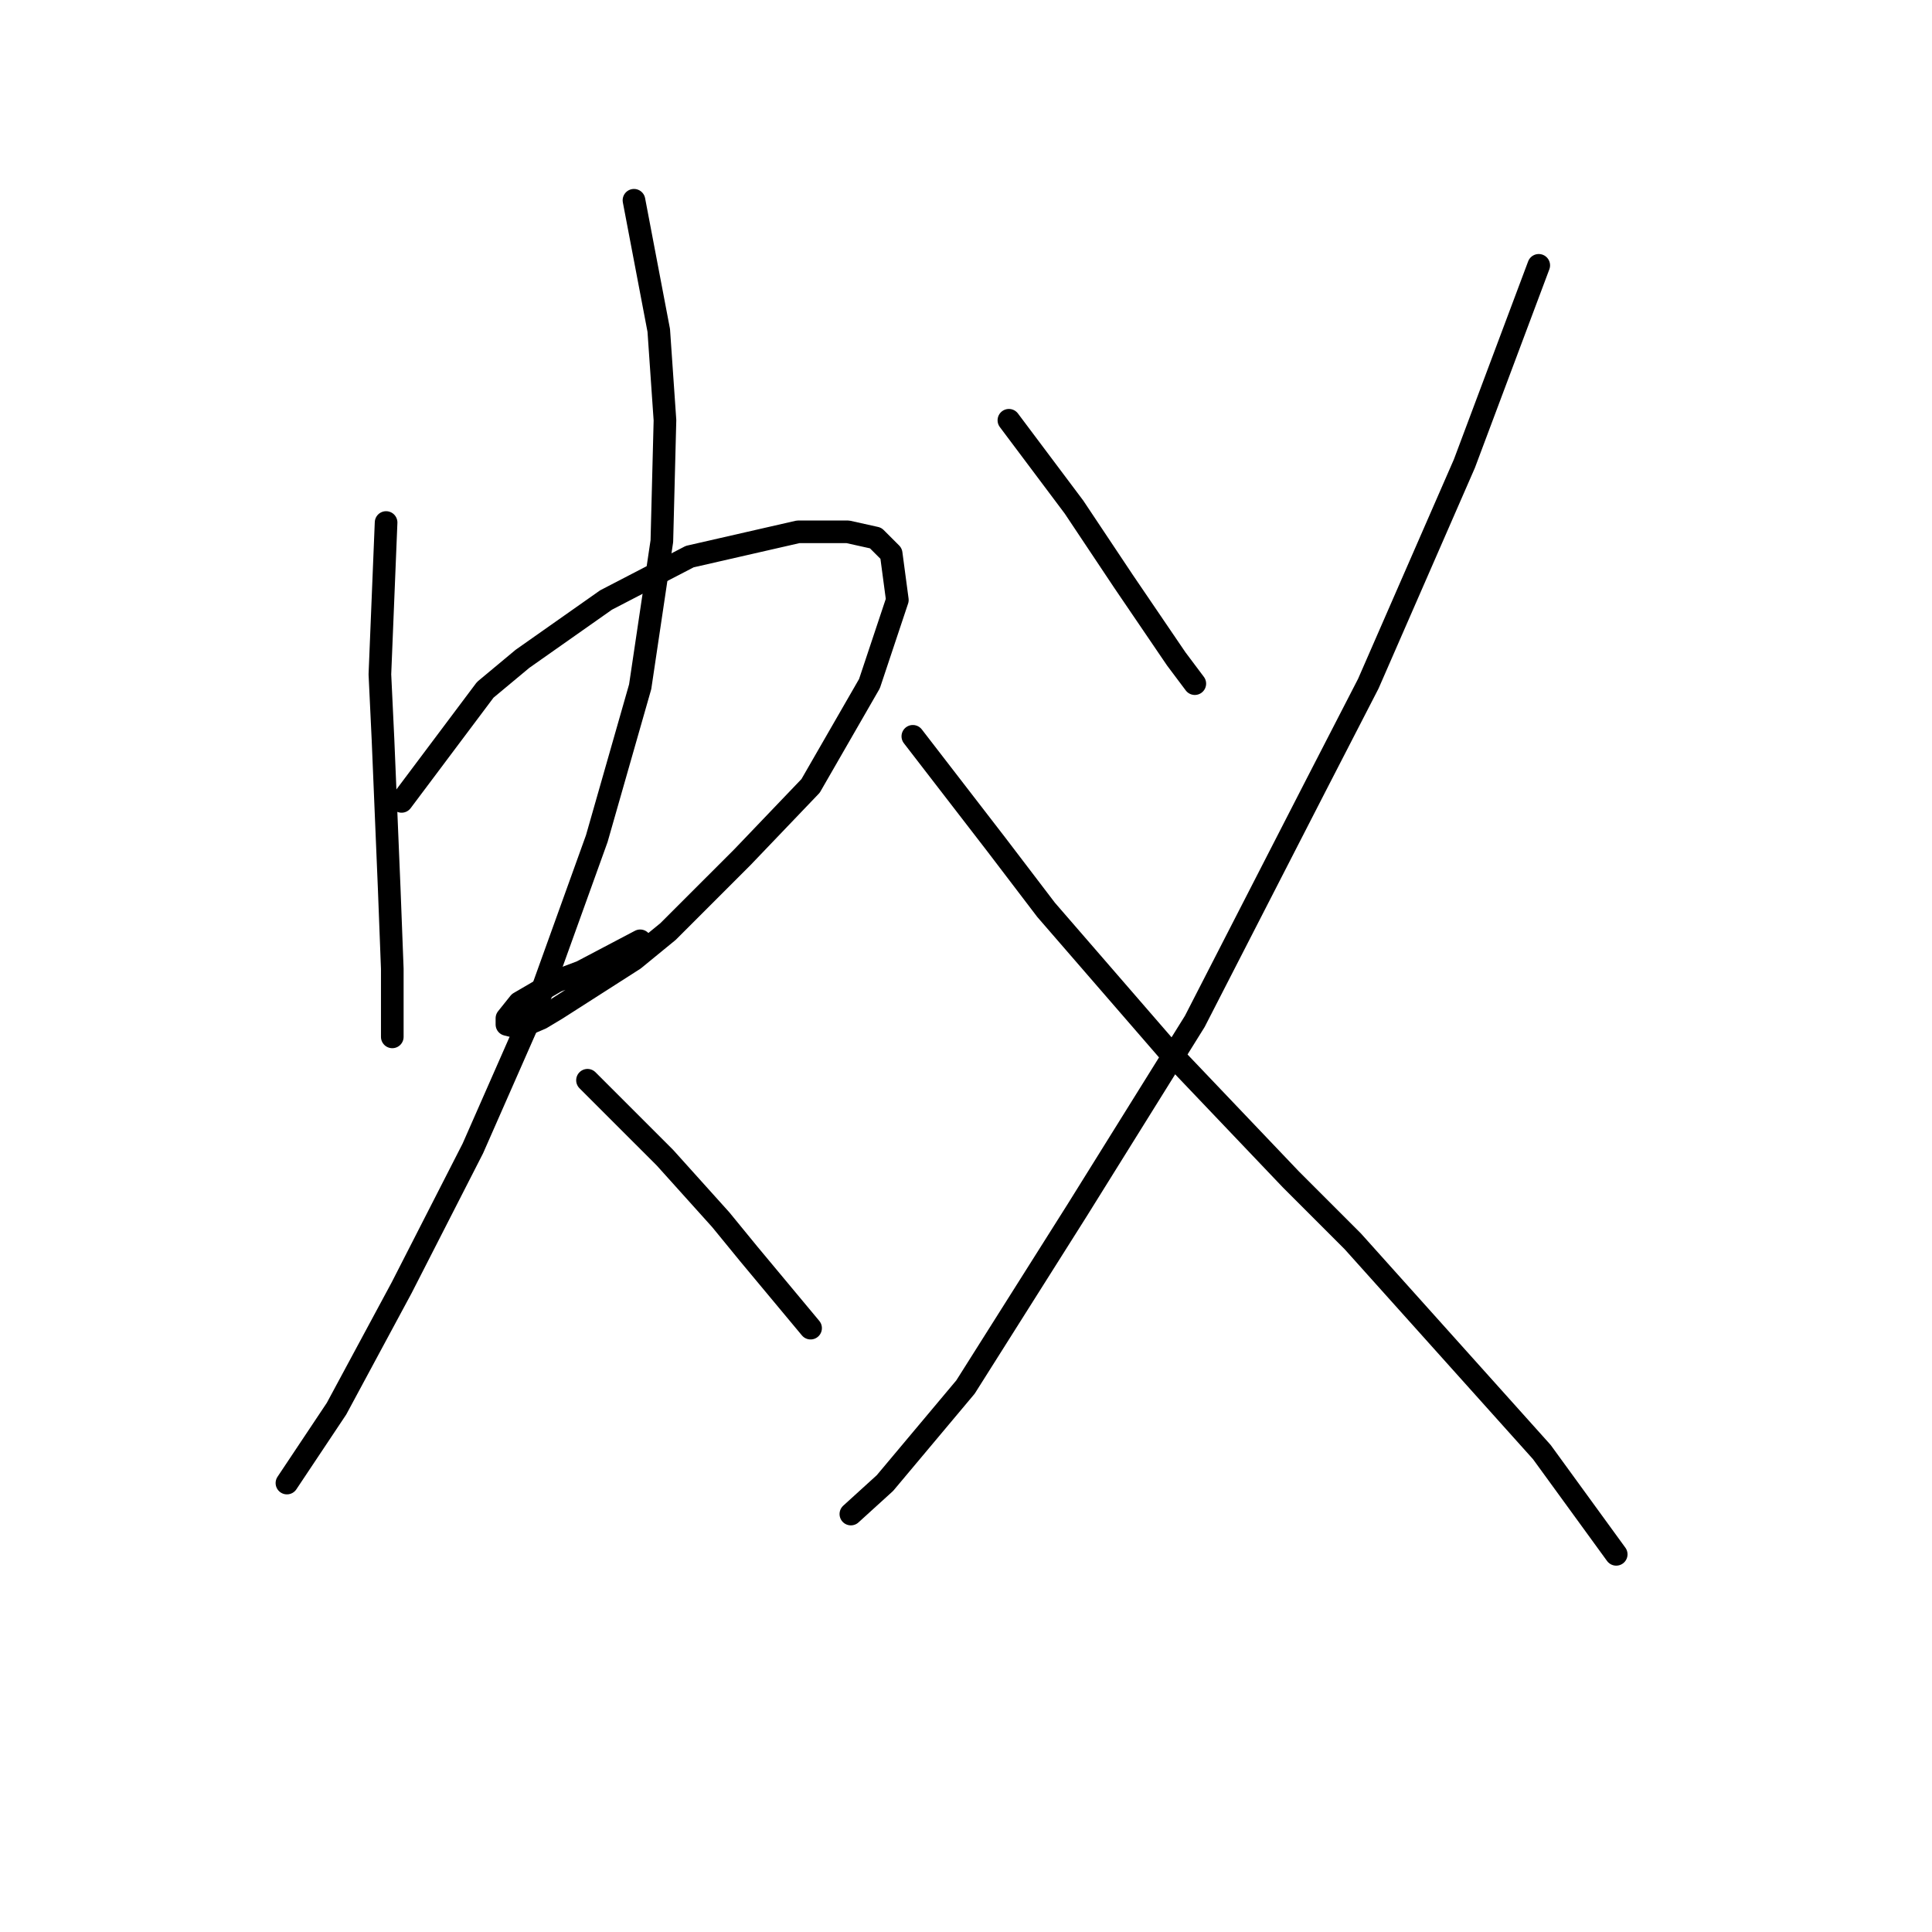 <?xml version="1.0" standalone="no"?>
    <svg width="256" height="256" xmlns="http://www.w3.org/2000/svg" version="1.1">
    <polyline stroke="black" stroke-width="3" stroke-linecap="round" fill="transparent" stroke-linejoin="round" points="51.159 69.236 50.338 89.354 50.749 97.976 51.57 117.684 51.98 128.359 51.98 134.107 51.98 137.391 51.98 137.391 " />
        <polyline stroke="black" stroke-width="3" stroke-linecap="round" fill="transparent" stroke-linejoin="round" points="53.212 106.188 64.297 91.407 69.224 87.302 80.31 79.501 91.395 73.753 105.765 70.468 112.334 70.468 116.029 71.289 118.082 73.342 118.903 79.501 115.208 90.586 107.407 104.135 98.375 113.578 88.521 123.432 84.005 127.127 73.741 133.696 71.688 134.928 68.814 136.159 67.171 135.749 67.171 134.928 68.814 132.875 73.741 130.001 77.025 128.769 84.826 124.663 84.826 124.663 " />
        <polyline stroke="black" stroke-width="3" stroke-linecap="round" fill="transparent" stroke-linejoin="round" points="84.005 26.537 87.289 43.781 88.111 55.688 87.7 71.7 84.826 90.997 79.078 111.115 71.688 131.643 62.655 152.172 53.212 170.647 44.59 186.66 38.021 196.513 38.021 196.513 " />
        <polyline stroke="black" stroke-width="3" stroke-linecap="round" fill="transparent" stroke-linejoin="round" points="77.846 143.139 88.111 153.403 95.501 161.615 99.196 166.131 107.407 175.985 107.407 175.985 " />
        <polyline stroke="black" stroke-width="3" stroke-linecap="round" fill="transparent" stroke-linejoin="round" points="133.684 55.688 142.306 67.184 148.875 77.037 155.855 87.302 158.318 90.586 158.318 90.586 " />
        <polyline stroke="black" stroke-width="3" stroke-linecap="round" fill="transparent" stroke-linejoin="round" points="203.892 35.159 194.038 61.436 181.31 90.586 174.331 104.135 158.318 135.338 142.717 160.383 127.936 183.786 117.261 196.513 112.745 200.619 112.745 200.619 " />
        <polyline stroke="black" stroke-width="3" stroke-linecap="round" fill="transparent" stroke-linejoin="round" points="120.956 97.566 132.042 111.936 138.611 120.558 154.623 139.033 171.046 156.277 179.257 164.489 204.302 192.408 214.156 205.957 214.156 205.957 " />
        </svg>